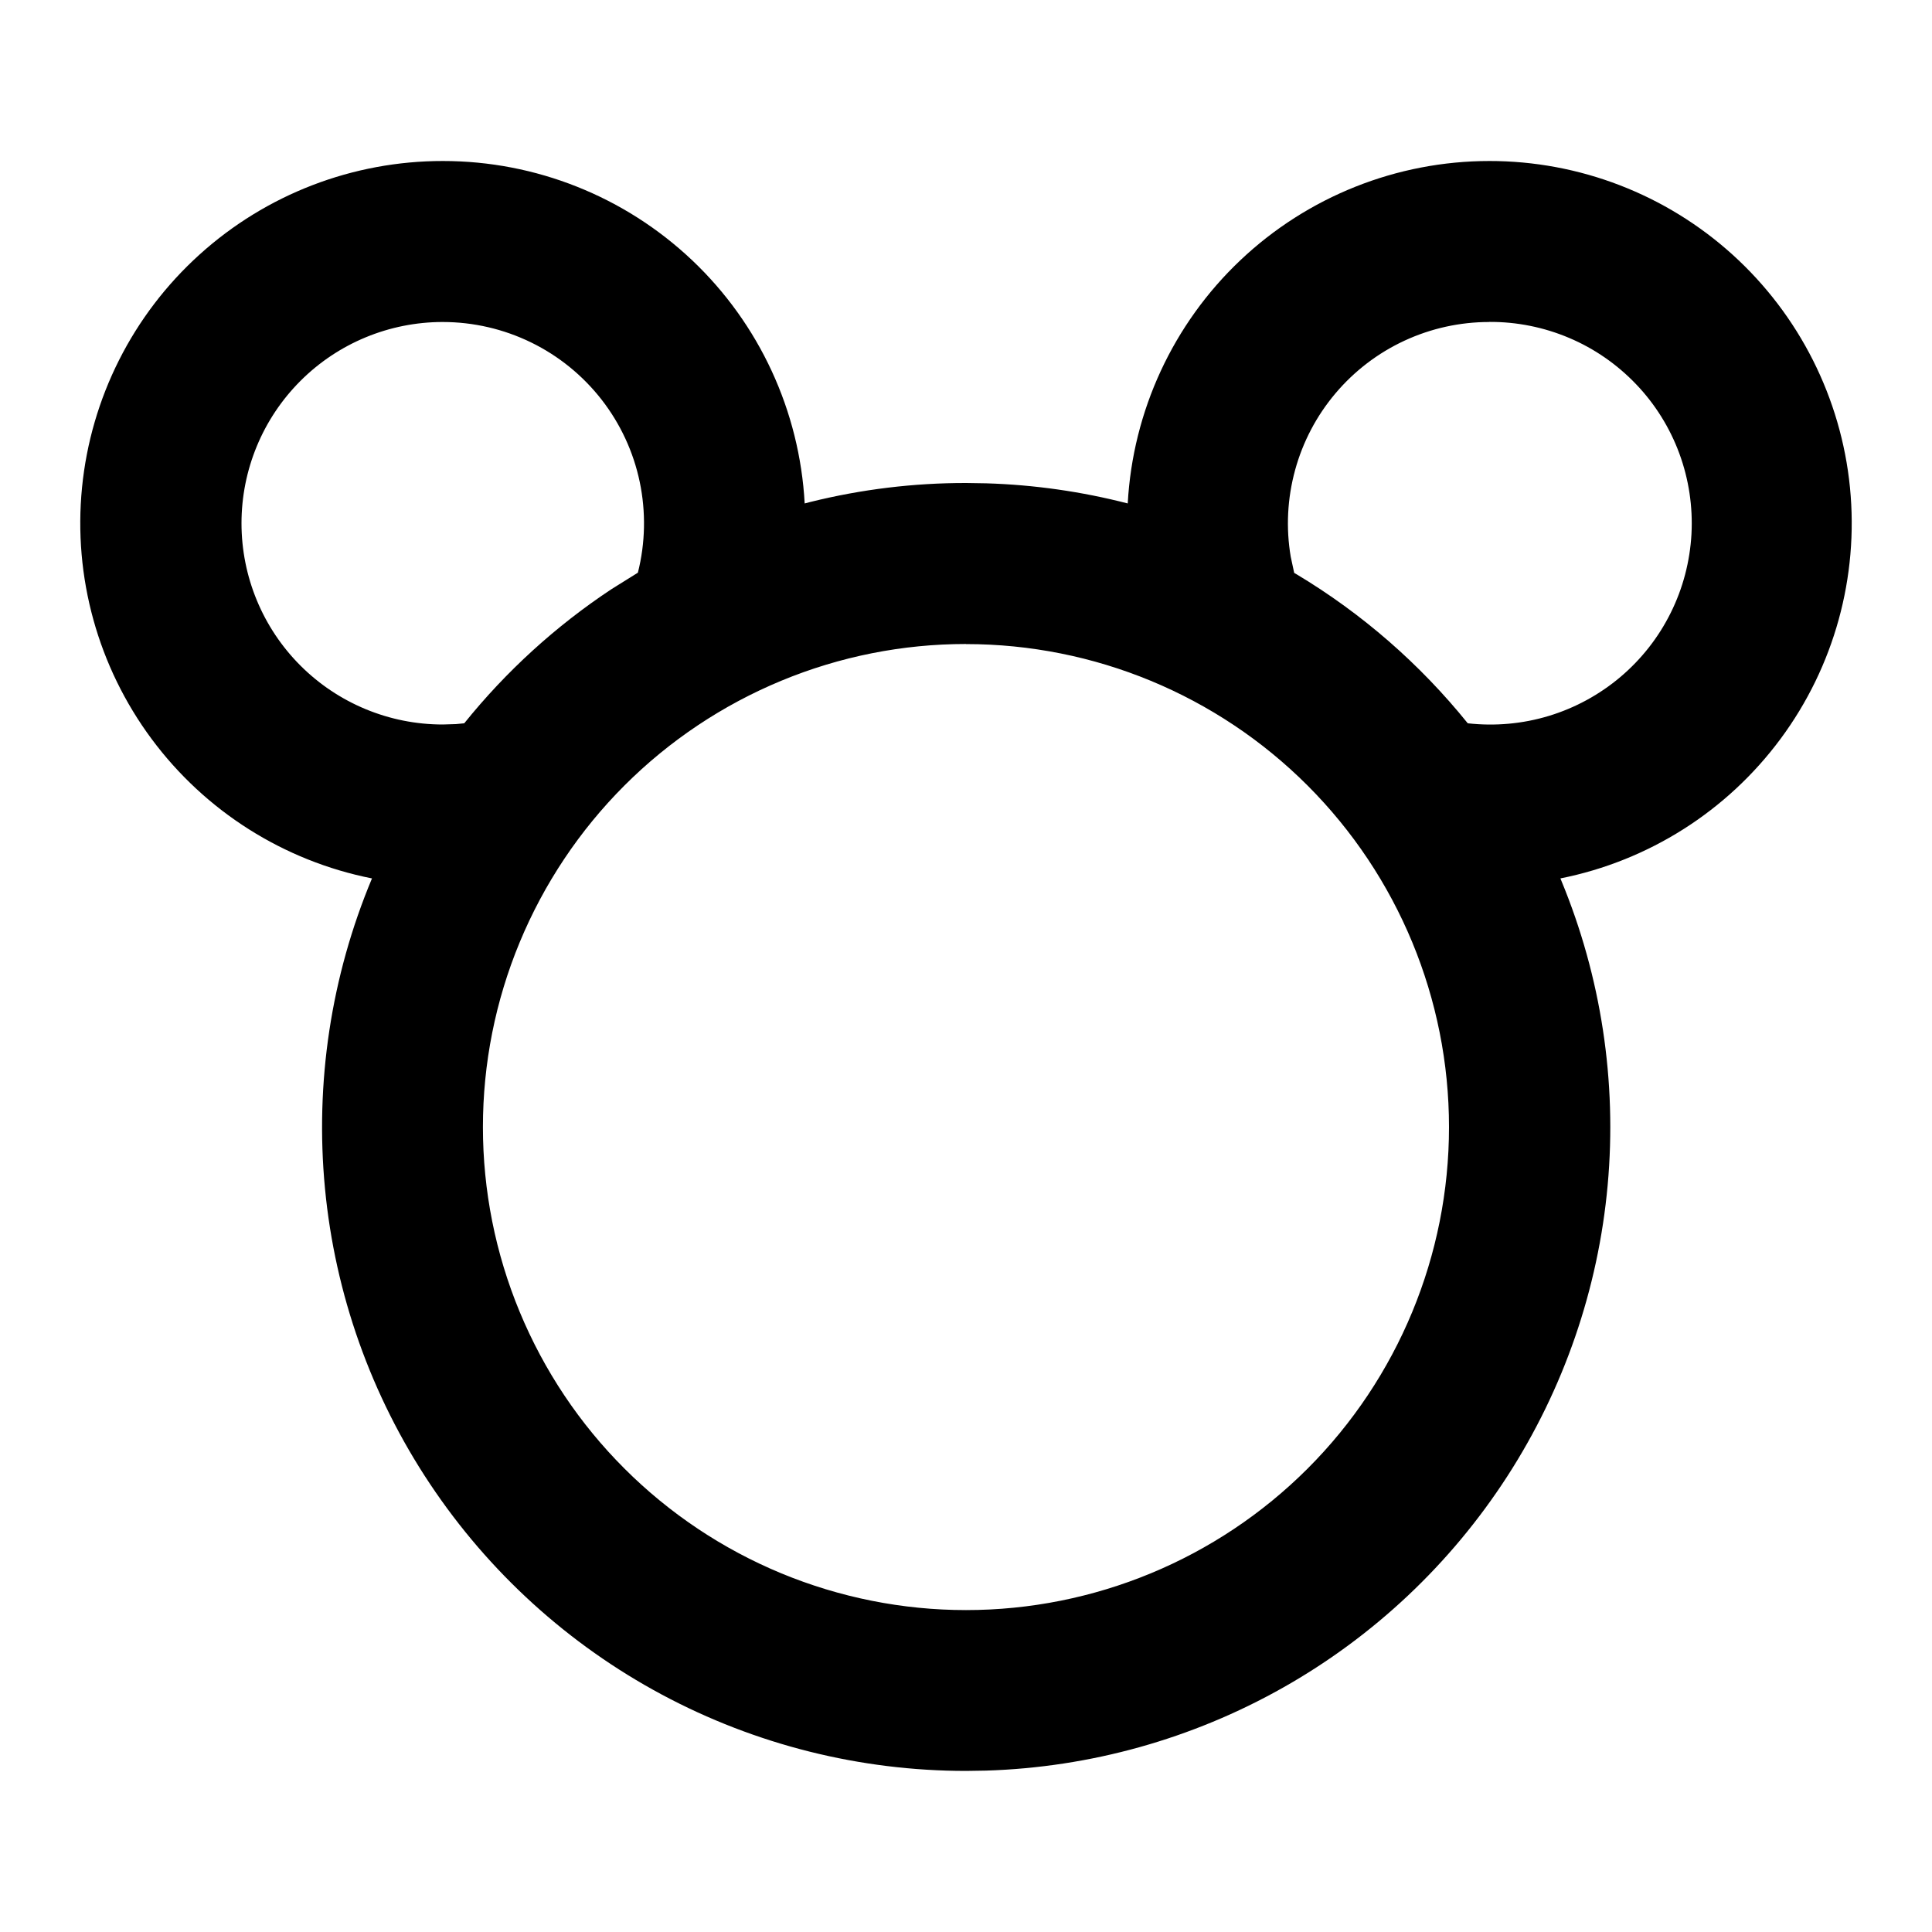 <svg fill="currentColor" height="24" viewBox="0 0 24 24" width="24" xmlns="http://www.w3.org/2000/svg"><path d="m18.5 2c1.117-.001 2.195.414 3.023 1.164s1.348 1.781 1.458 2.892c.11 1.112-.197 2.225-.862 3.122-.665.898-1.64 1.516-2.735 1.734l.011.027c.495 1.196.693 2.495.576 3.784-.117 1.289-.545 2.531-1.248 3.618s-1.659 1.988-2.786 2.624c-1.127.636-2.392.99-3.686 1.03l-.249.004c-1.318 0-2.616-.325-3.778-.947-1.162-.622-2.152-1.522-2.883-2.619-.731-1.097-1.179-2.358-1.304-3.67s.075-2.635.584-3.851c-1.096-.217-2.072-.835-2.738-1.733s-.974-2.011-.864-3.123c.11-1.112.63-2.144 1.459-2.893.829-.75 1.907-1.164 3.025-1.163 1.151 0 2.258.441 3.094 1.232.836.791 1.336 1.873 1.399 3.022l.073-.019c.633-.157 1.282-.236 1.934-.235l.25.004c.593.018 1.182.102 1.756.25.063-1.149.564-2.231 1.4-3.022.836-.791 1.943-1.232 3.094-1.232zm-6.5 6c-.788 0-1.568.155-2.296.457-.728.302-1.389.743-1.947 1.301-.557.557-.999 1.219-1.301 1.947-.302.728-.457 1.508-.457 2.296s.155 1.568.457 2.296c.302.728.743 1.389 1.301 1.946.557.557 1.219.999 1.947 1.301.728.301 1.508.457 2.296.457 1.591 0 3.117-.632 4.243-1.757 1.125-1.125 1.757-2.651 1.757-4.243s-.632-3.117-1.757-4.243c-1.125-1.125-2.651-1.757-4.243-1.757zm-6.5-4c-.663 0-1.299.263-1.768.732s-.732 1.105-.732 1.768c0 .663.263 1.299.732 1.768s1.105.732 1.768.732l.164-.005.103-.01c.52-.646 1.136-1.207 1.827-1.665l.33-.206c.093-.369.101-.754.023-1.127-.078-.373-.24-.722-.474-1.023-.234-.3-.533-.543-.875-.71-.342-.167-.718-.254-1.098-.254zm13 0c-.364-0-.723.079-1.053.232-.33.153-.622.376-.857.654-.235.278-.406.603-.502.954s-.115.718-.054 1.077l.043.2.028.016c.813.487 1.533 1.114 2.128 1.852.339.038.682.007 1.008-.092.326-.099.629-.264.889-.484s.473-.491.624-.796c.152-.305.239-.638.258-.979.018-.34-.033-.681-.151-1.001-.118-.32-.3-.612-.536-.859s-.518-.443-.832-.576-.651-.201-.992-.199z" /></svg>